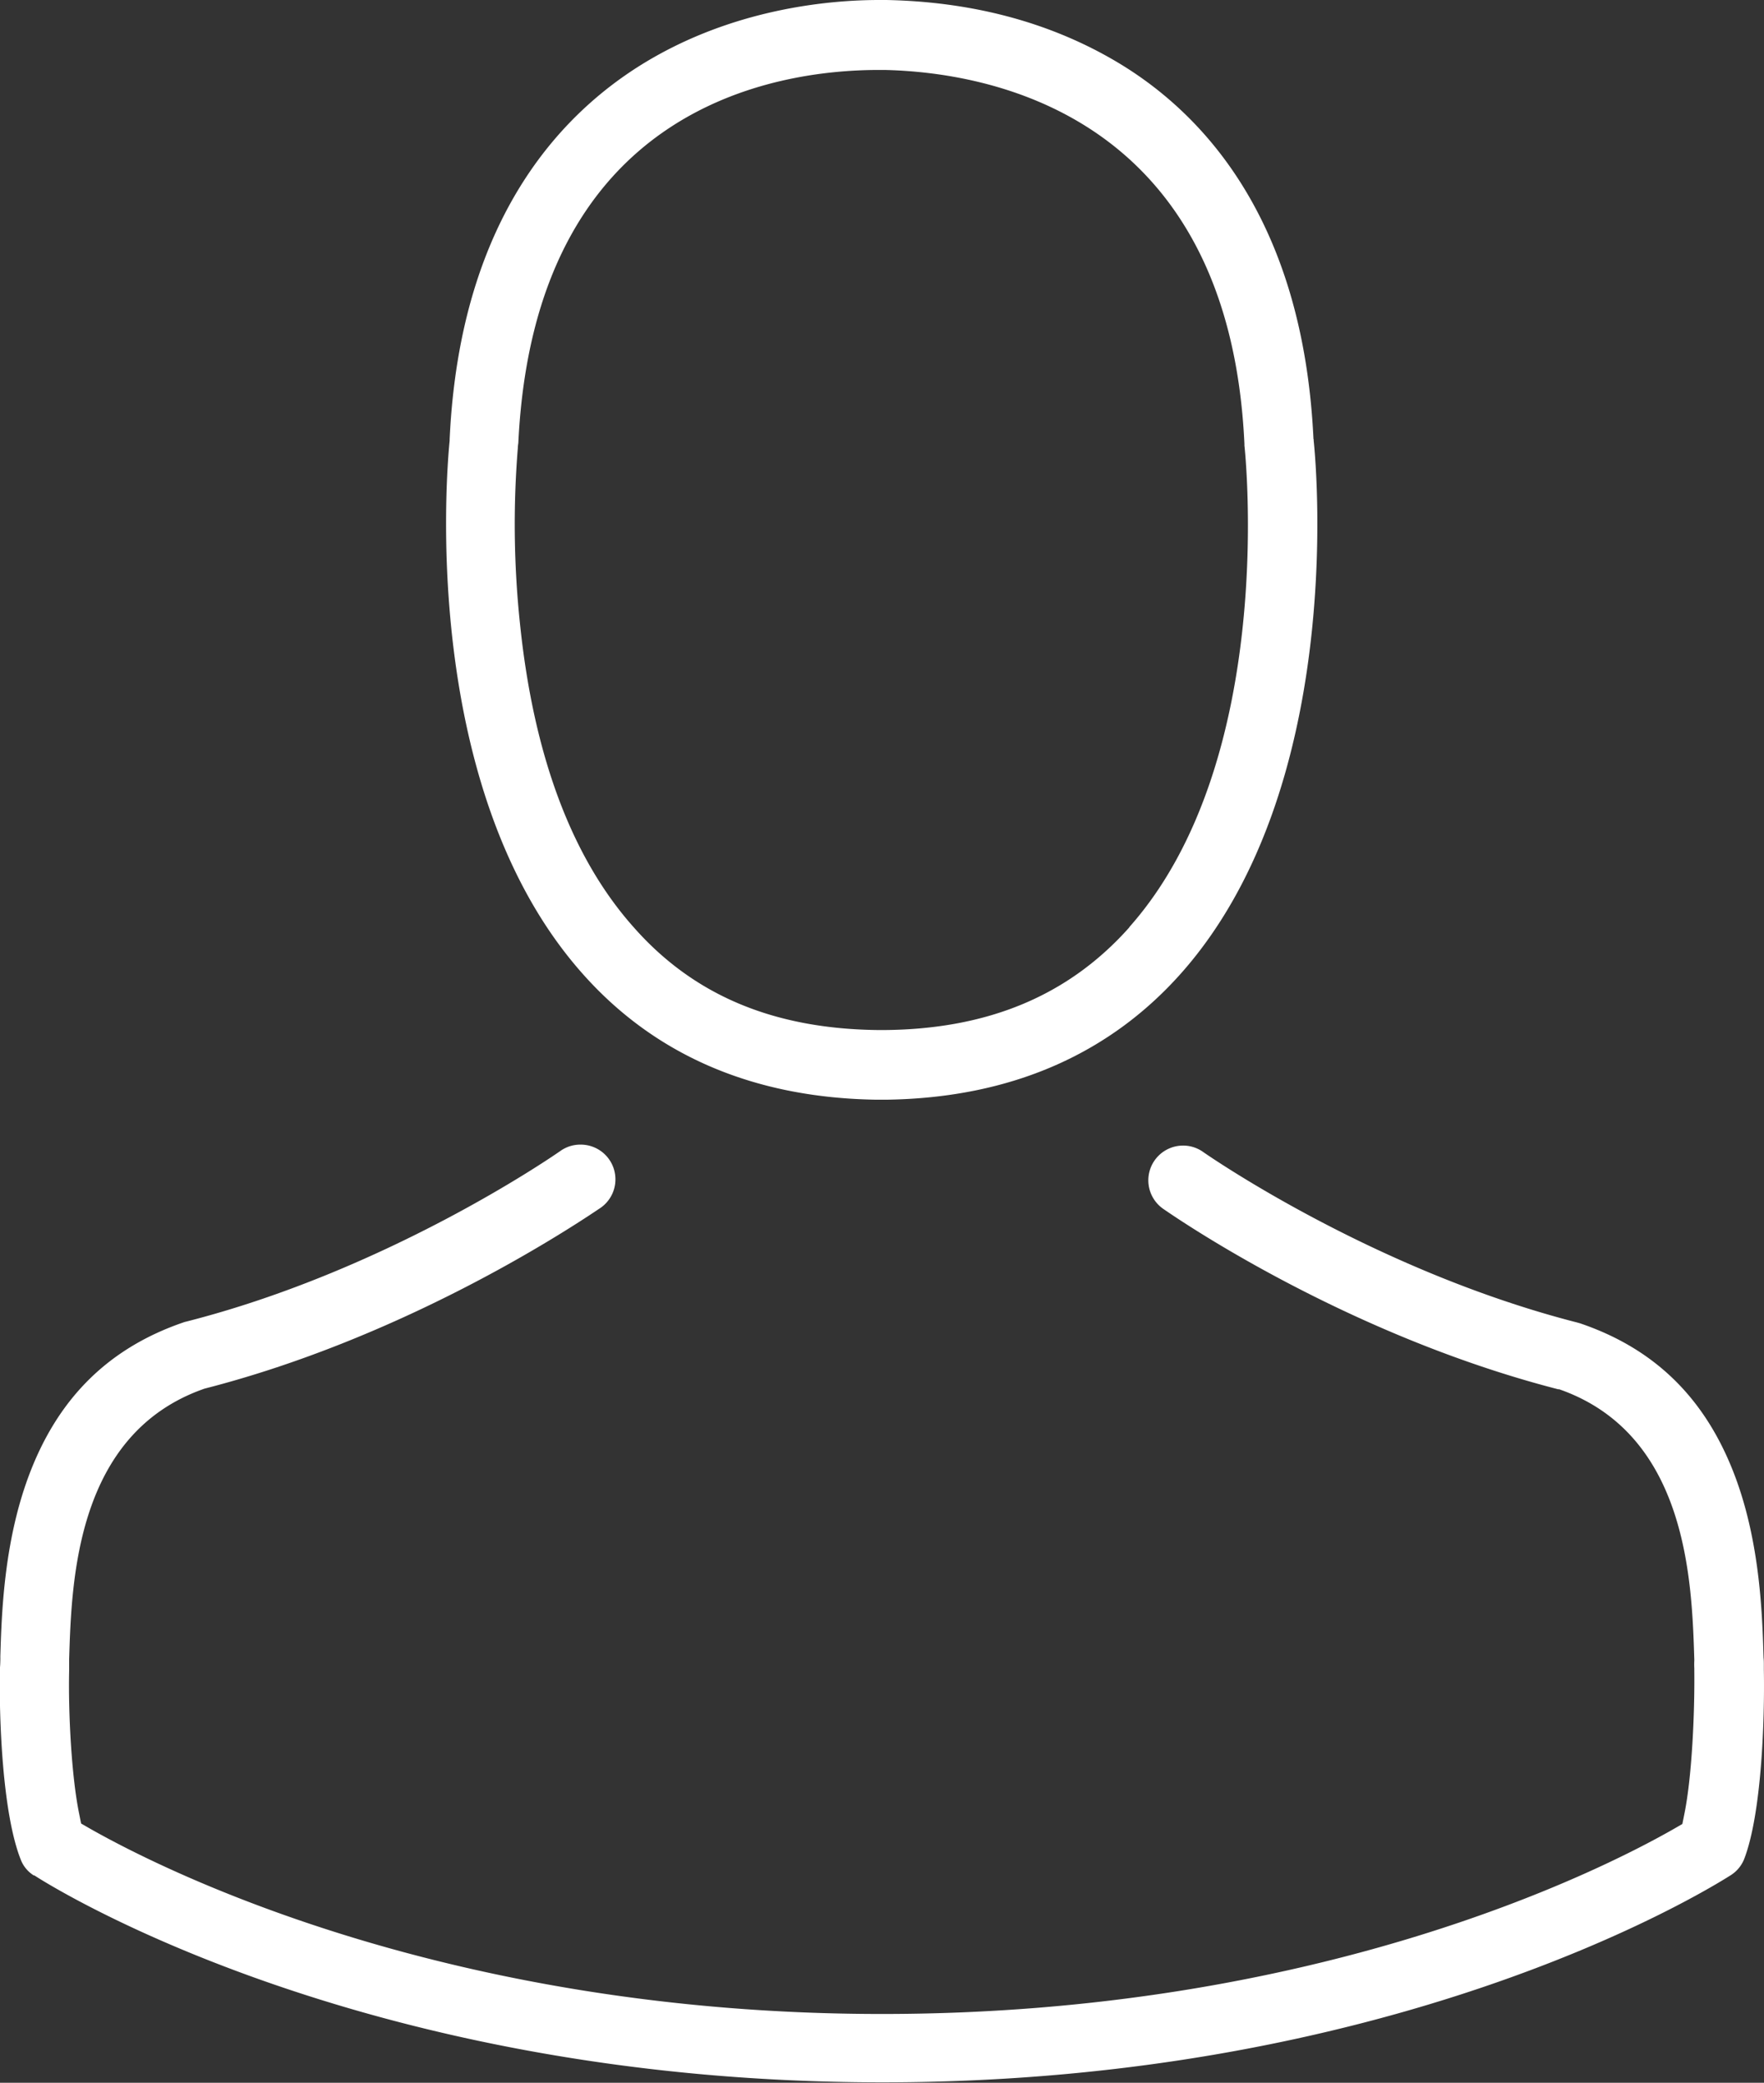 <svg id="Capa_1" data-name="Capa 1" xmlns="http://www.w3.org/2000/svg" width="362.73" height="428.12" viewBox="0 0 362.73 428.12"><rect x="0" y="0" width="362.73" height="428.12" fill="#333333" stroke="none"/><defs><style>.cls-1{fill:#fff;}</style></defs><title>account_white</title><path class="cls-1" d="M313.92,101.37c-2.17-46.23-23.74-68-41.46-78.15-13.41-7.7-29-11.78-46.36-12.13h-1.5c-9.57,0-28.33,1.53-46.31,11.77s-39.84,32.07-42,78.5v.27c-.72,7.26-6,72,27.24,109.5,14.84,16.8,35.07,25.54,60.14,26h2.82c25-.44,45.3-9.18,60.23-26,33.27-37.51,28-102.24,27.24-109.5v-.26Zm-37.83,100.3c-12.45,14-29,21-50.53,21.15h-1c-21.59-.2-38.1-7.12-50.46-21.17-12.66-14.21-20.52-35.15-23.33-62.2a194.25,194.25,0,0,1-.46-36.25,6.64,6.64,0,0,1,.1-1c3.3-69.25,52.91-76.73,74.1-76.73h1.21c21.2.47,70.83,8.9,74,76.85l0,.35c.08.63,7,64.49-23.68,99Z" transform="translate(-43.83 -11.09)"/><path class="cls-1" d="M406.53,354.36v-1.12c0-.42,0-.89-.06-1.43v-.06c-.26-8.67-.7-23.17-5.71-36.79-5.94-16.12-16.39-26.54-32-31.85l-.21-.06-.46-.13c-41-10.5-74.6-33.46-76.89-35.06h0a7.05,7.05,0,0,0-4.07-1.29,7.14,7.14,0,0,0-4.11,13c1.47,1,36.63,25.62,81.22,37.09l.22,0,.22.08c26.13,9.31,27.05,39.36,27.55,55.51v.15a15,15,0,0,0,0,1.64v.57c.09,8.71-.49,21.54-2,29.12l-.46,2.29-2,1.15c-15.65,8.89-73.63,37.9-162.59,37.9-88.51,0-146.89-29.07-162.67-38l-2-1.15-.46-2.3c-1.55-7.74-2.19-20.77-2-29.12v-2.37c.5-16.14,1.42-46.19,27.55-55.5l.22-.08.22-.06c39.28-10.09,71.85-30.77,80.9-36.87l.38-.25a7.14,7.14,0,0,0-4.17-13,7.05,7.05,0,0,0-4.07,1.29h0c-2.3,1.61-36,24.68-77,35.1a3.47,3.47,0,0,0-.55.16c-15.53,5.33-26,15.77-31.92,31.9-5,13.62-5.45,28.08-5.71,36.72v.06a23.68,23.68,0,0,1-.09,2.48v.09c-.19,10,.49,29.58,4.28,39.15a6.63,6.63,0,0,0,2.67,3.26h.13c.64.43,65.07,42.54,174.39,42.54,104.26,0,167.58-38.22,174.45-42.58a7,7,0,0,0,2.73-3.26C406.09,383.94,406.72,364.4,406.53,354.36Z" transform="translate(-43.83 -11.09)"/></svg>
